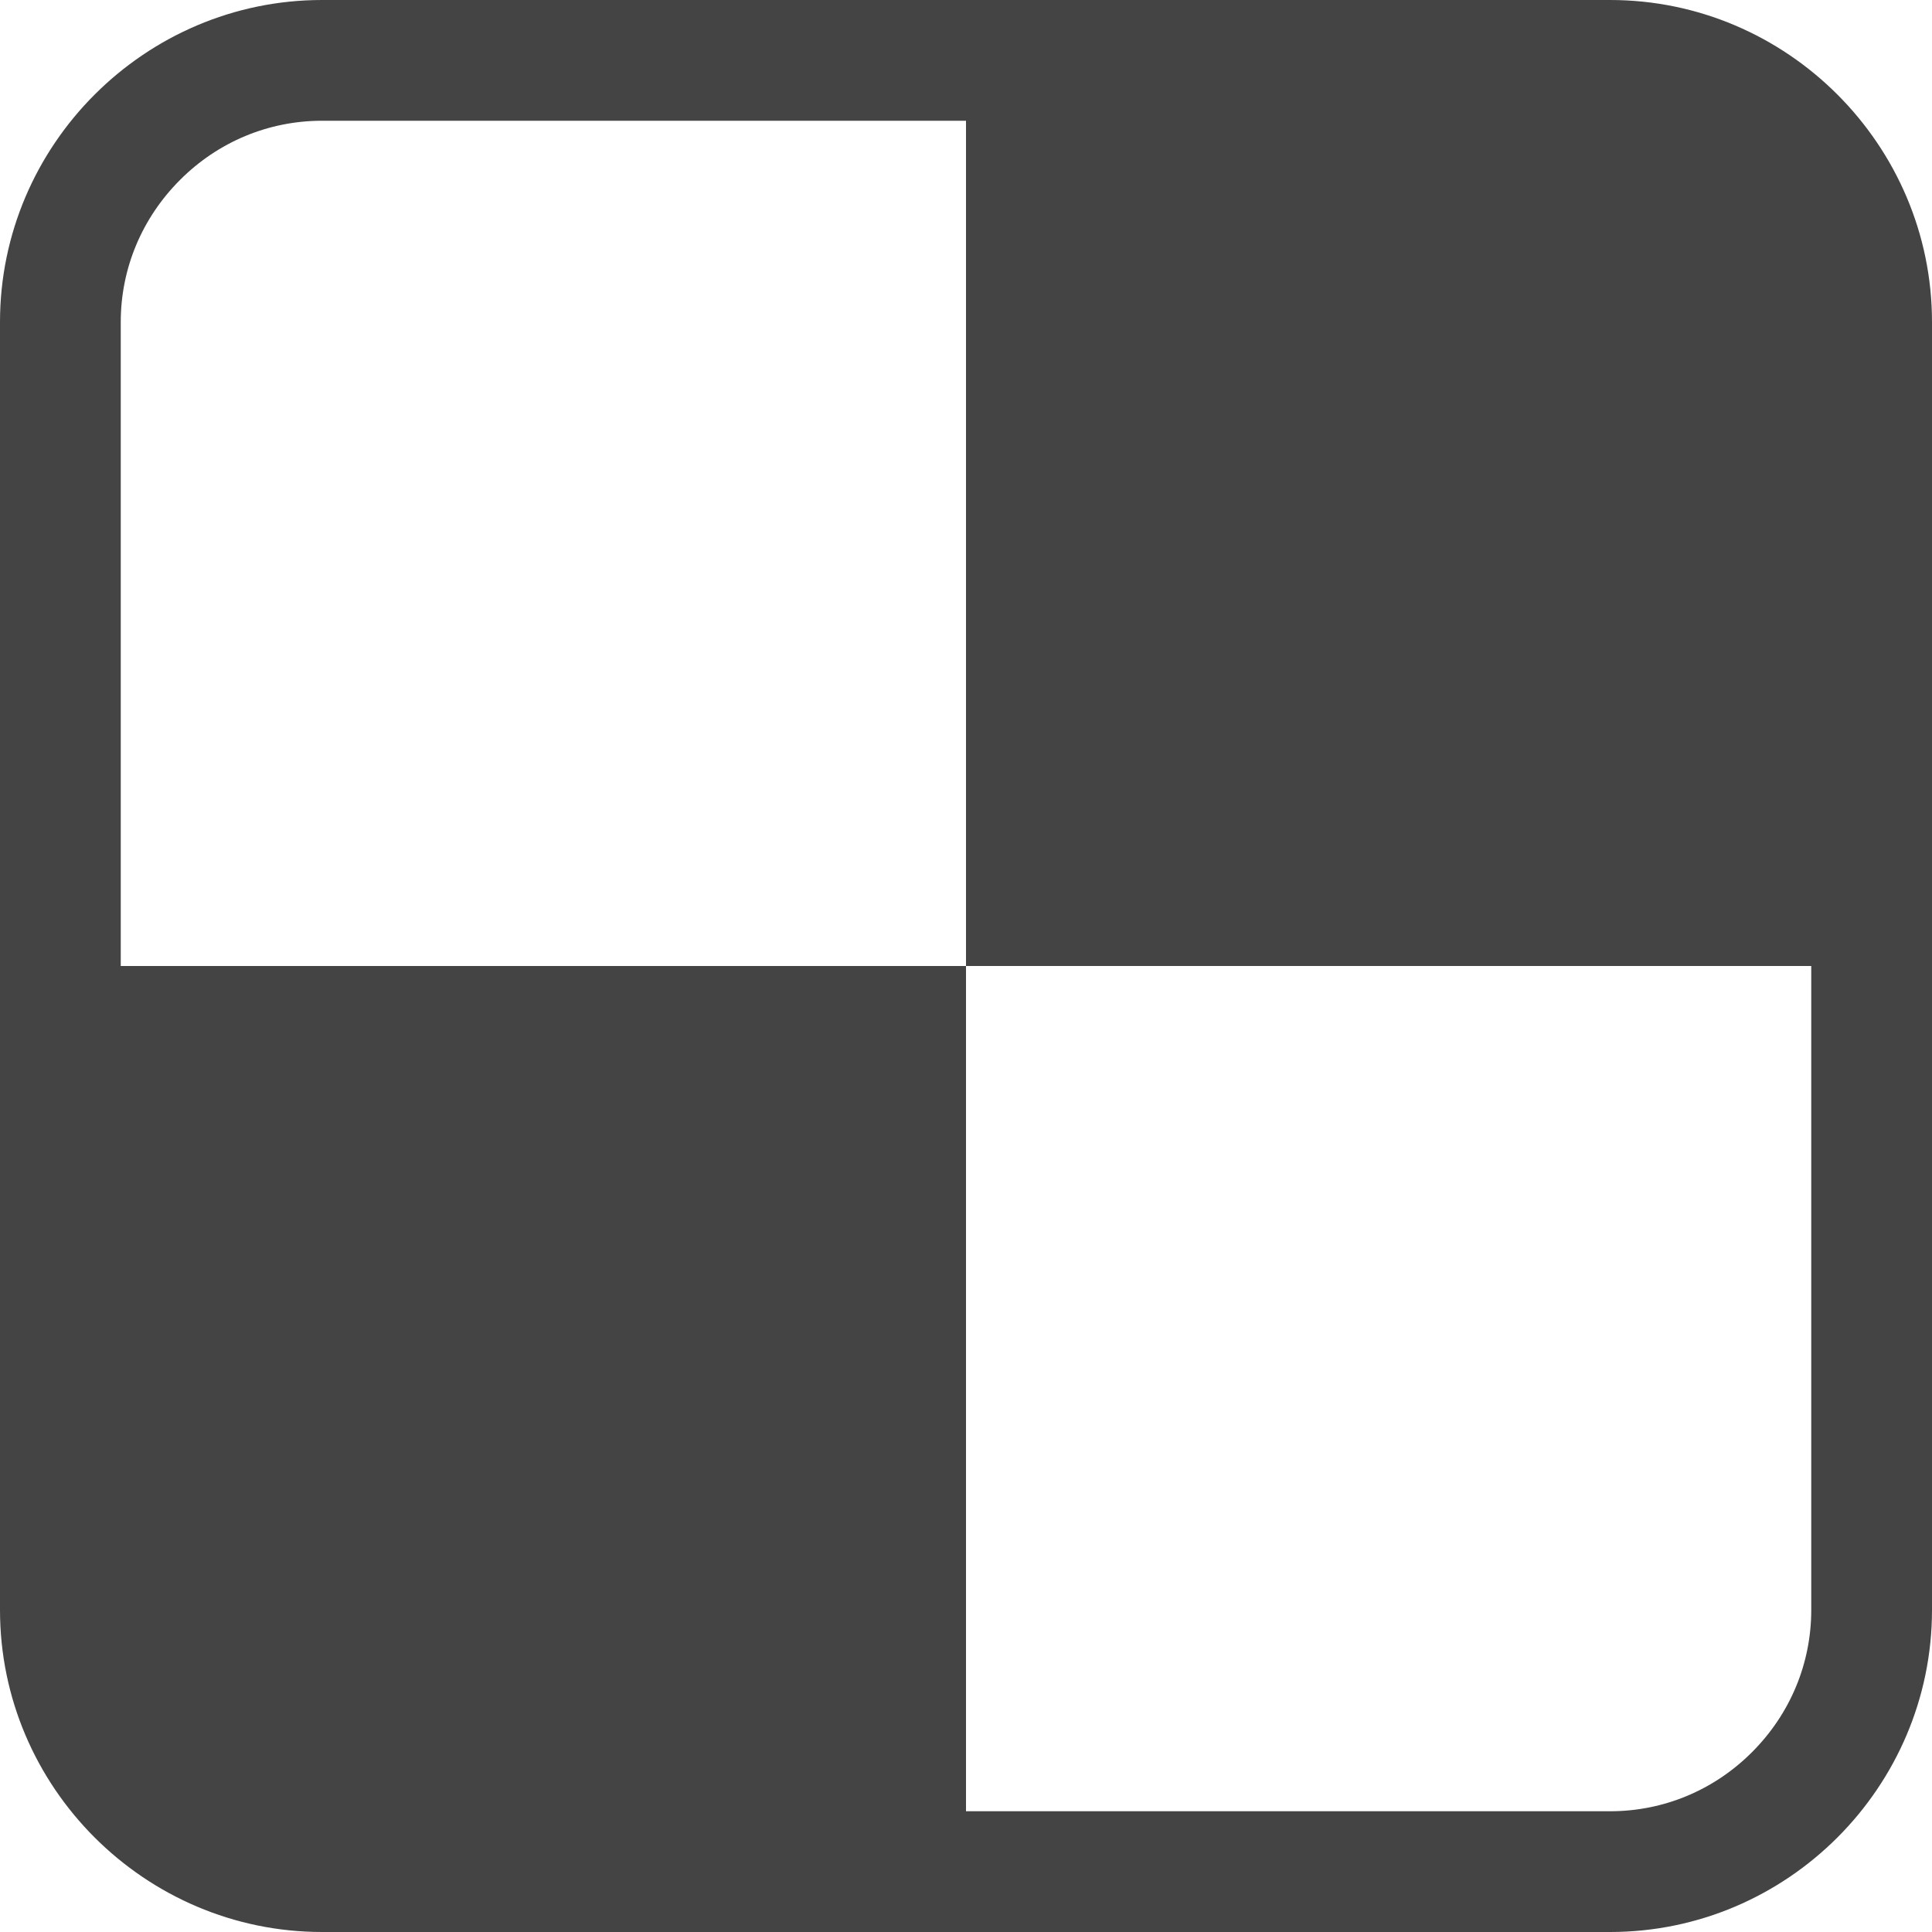 <?xml version="1.0" encoding="utf-8"?>
<!-- Generated by IcoMoon.io -->
<!DOCTYPE svg PUBLIC "-//W3C//DTD SVG 1.1//EN" "http://www.w3.org/Graphics/SVG/1.1/DTD/svg11.dtd">
<svg version="1.1" xmlns="http://www.w3.org/2000/svg" xmlns:xlink="http://www.w3.org/1999/xlink" width="32" height="32" viewBox="0 0 32 32">
<path d="M26.668 0h-21.334c-2.933 0-5.334 2.401-5.334 5.334v21.332c0 2.936 2.401 5.334 5.334 5.334h21.334c2.933 0 5.332-2.398 5.332-5.334v-21.332c0-2.933-2.398-5.334-5.332-5.334zM30 26.666c0 0.886-0.348 1.721-0.98 2.354s-1.467 0.98-2.352 0.98h-10.668v-14h-14v-10.666c0-0.885 0.349-1.72 0.981-2.353s1.468-0.981 2.353-0.981h10.666v14h14v10.666z" fill="#444444"></path>
</svg>
